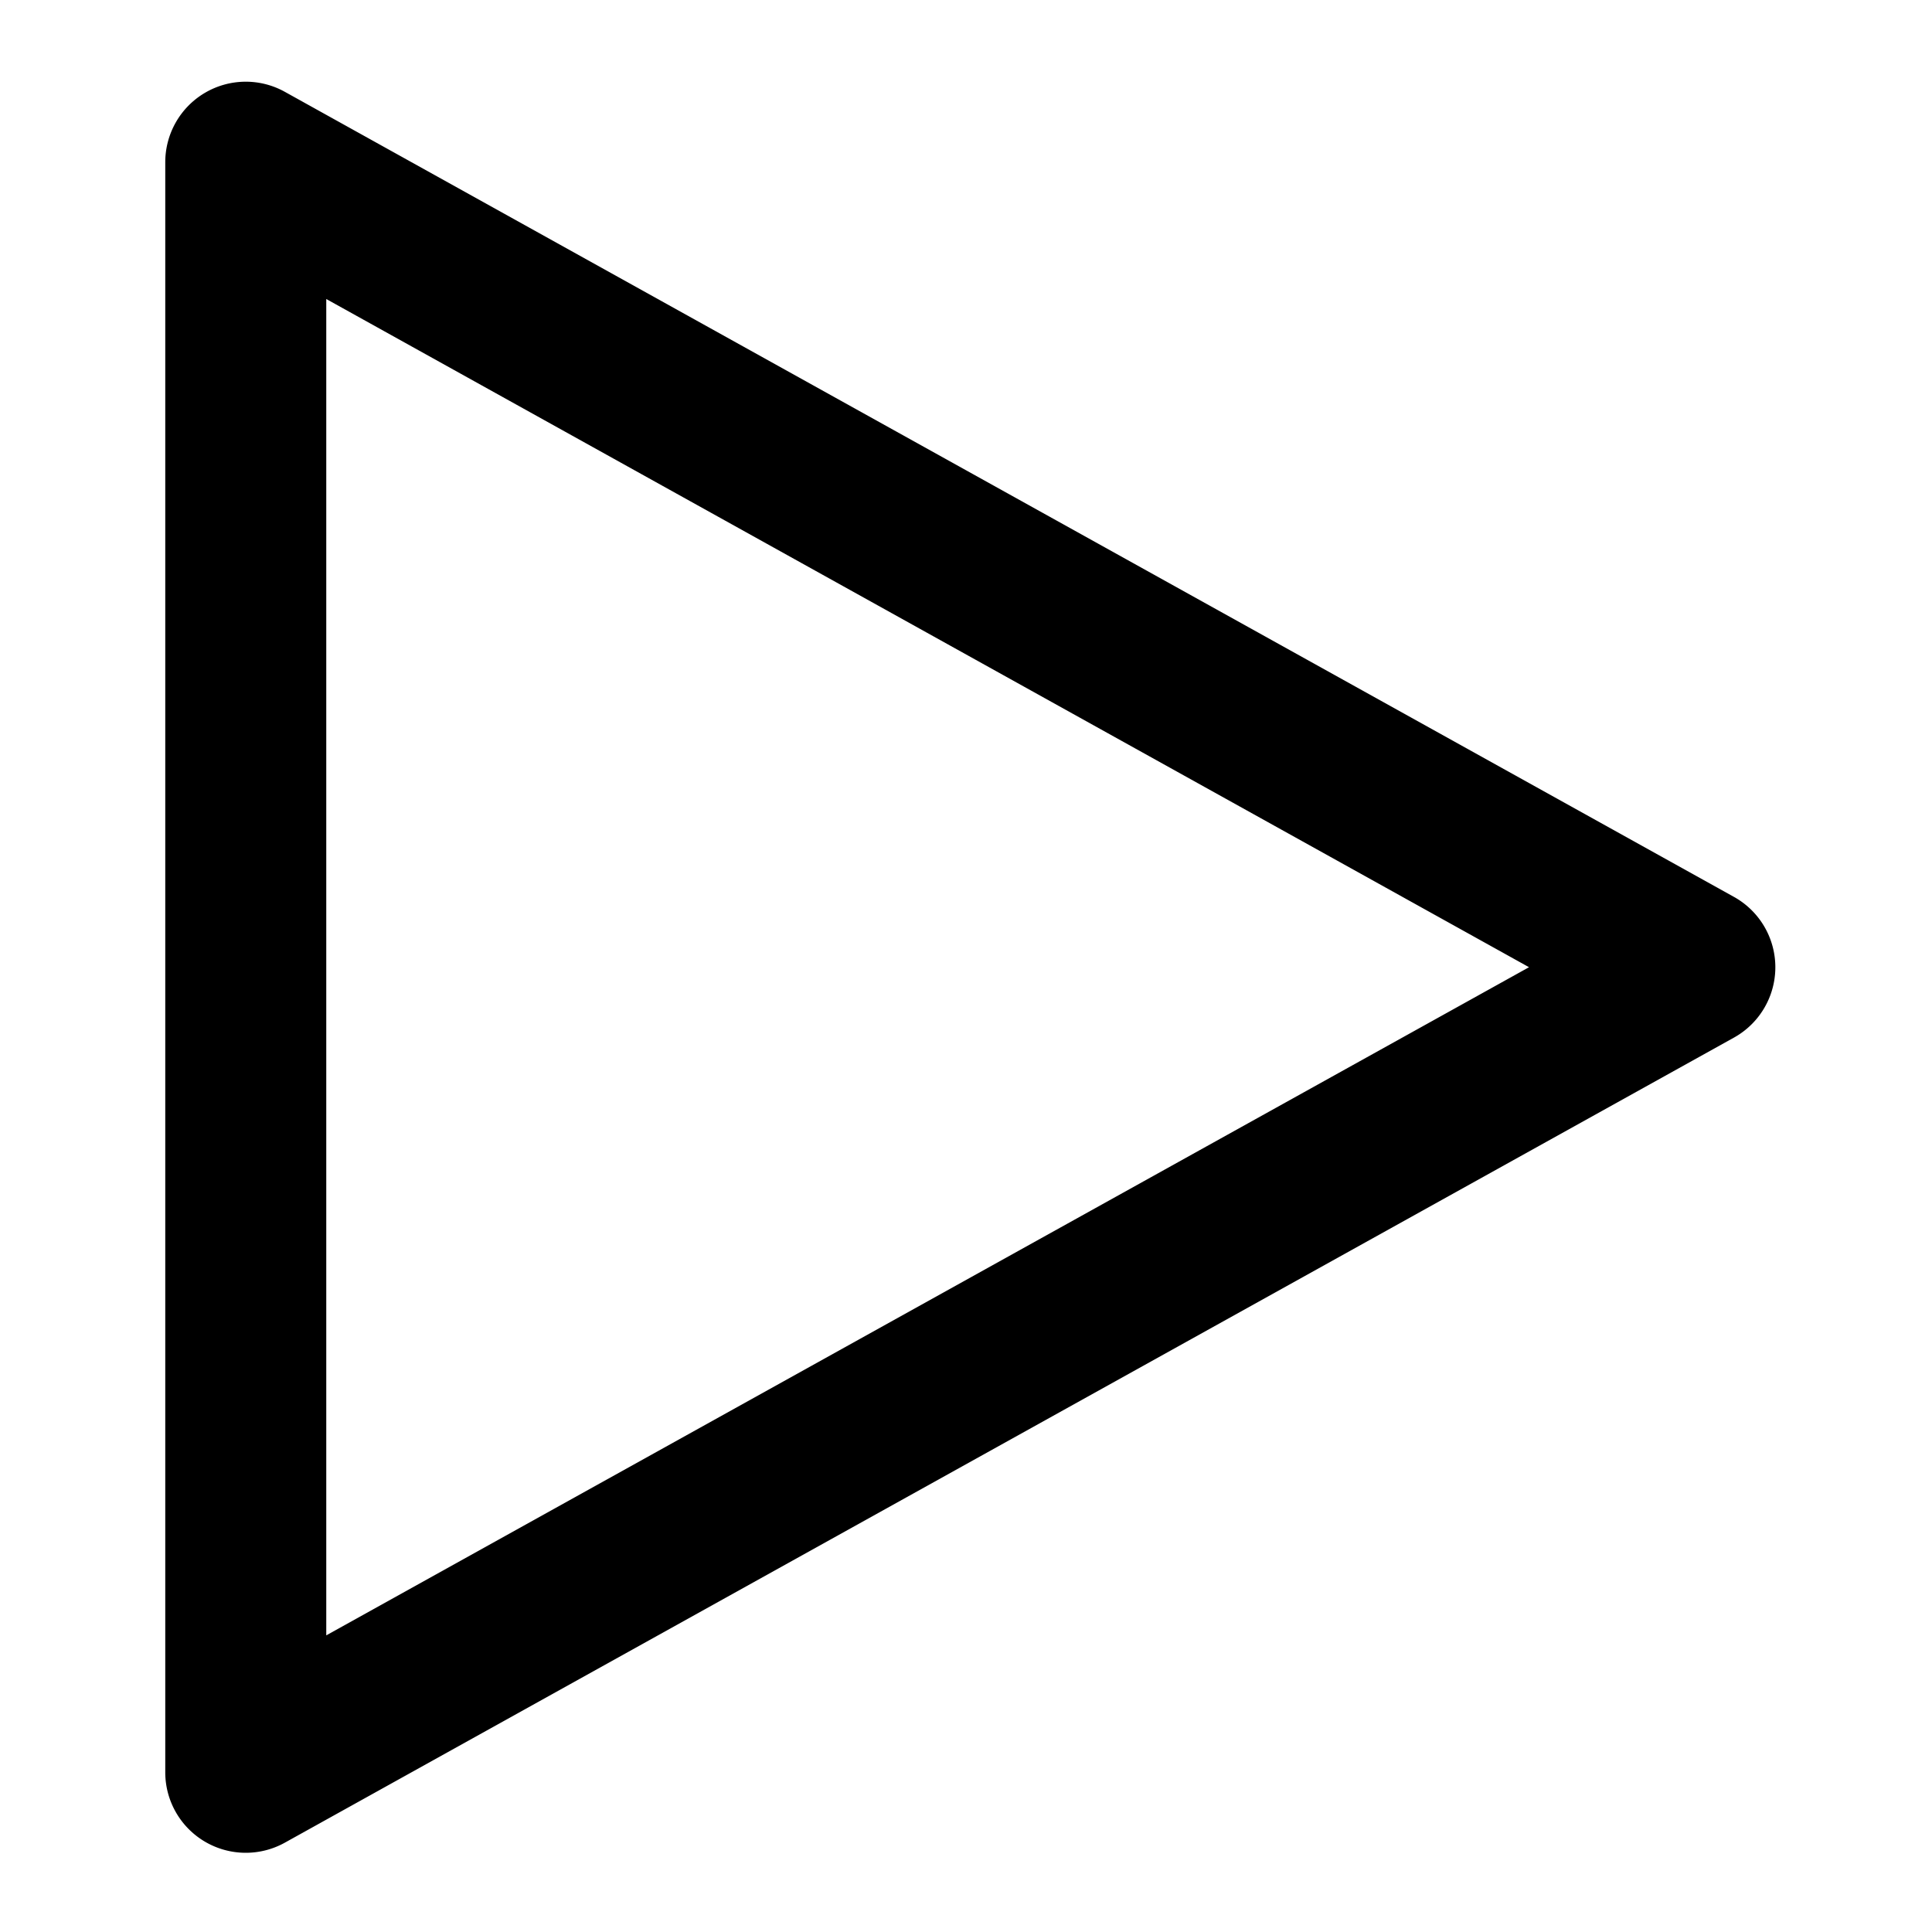 <?xml version="1.0" standalone="no"?><!DOCTYPE svg PUBLIC "-//W3C//DTD SVG 1.1//EN"
        "http://www.w3.org/Graphics/SVG/1.1/DTD/svg11.dtd">
<svg viewBox="0 0 1024 1024" version="1.1" xmlns="http://www.w3.org/2000/svg">
    <path class="svg-fill-grey-800"
          d="M918.997 475.349a42.667 42.667 0 0 1 0 74.624l-768 426.667a42.667 42.667 0 0 1-63.403-37.333v-853.333a42.667 42.667 0 0 1 63.403-37.291l768 426.667zM172.928 158.507v708.267l637.483-354.133-637.44-354.133z"/>
</svg>
